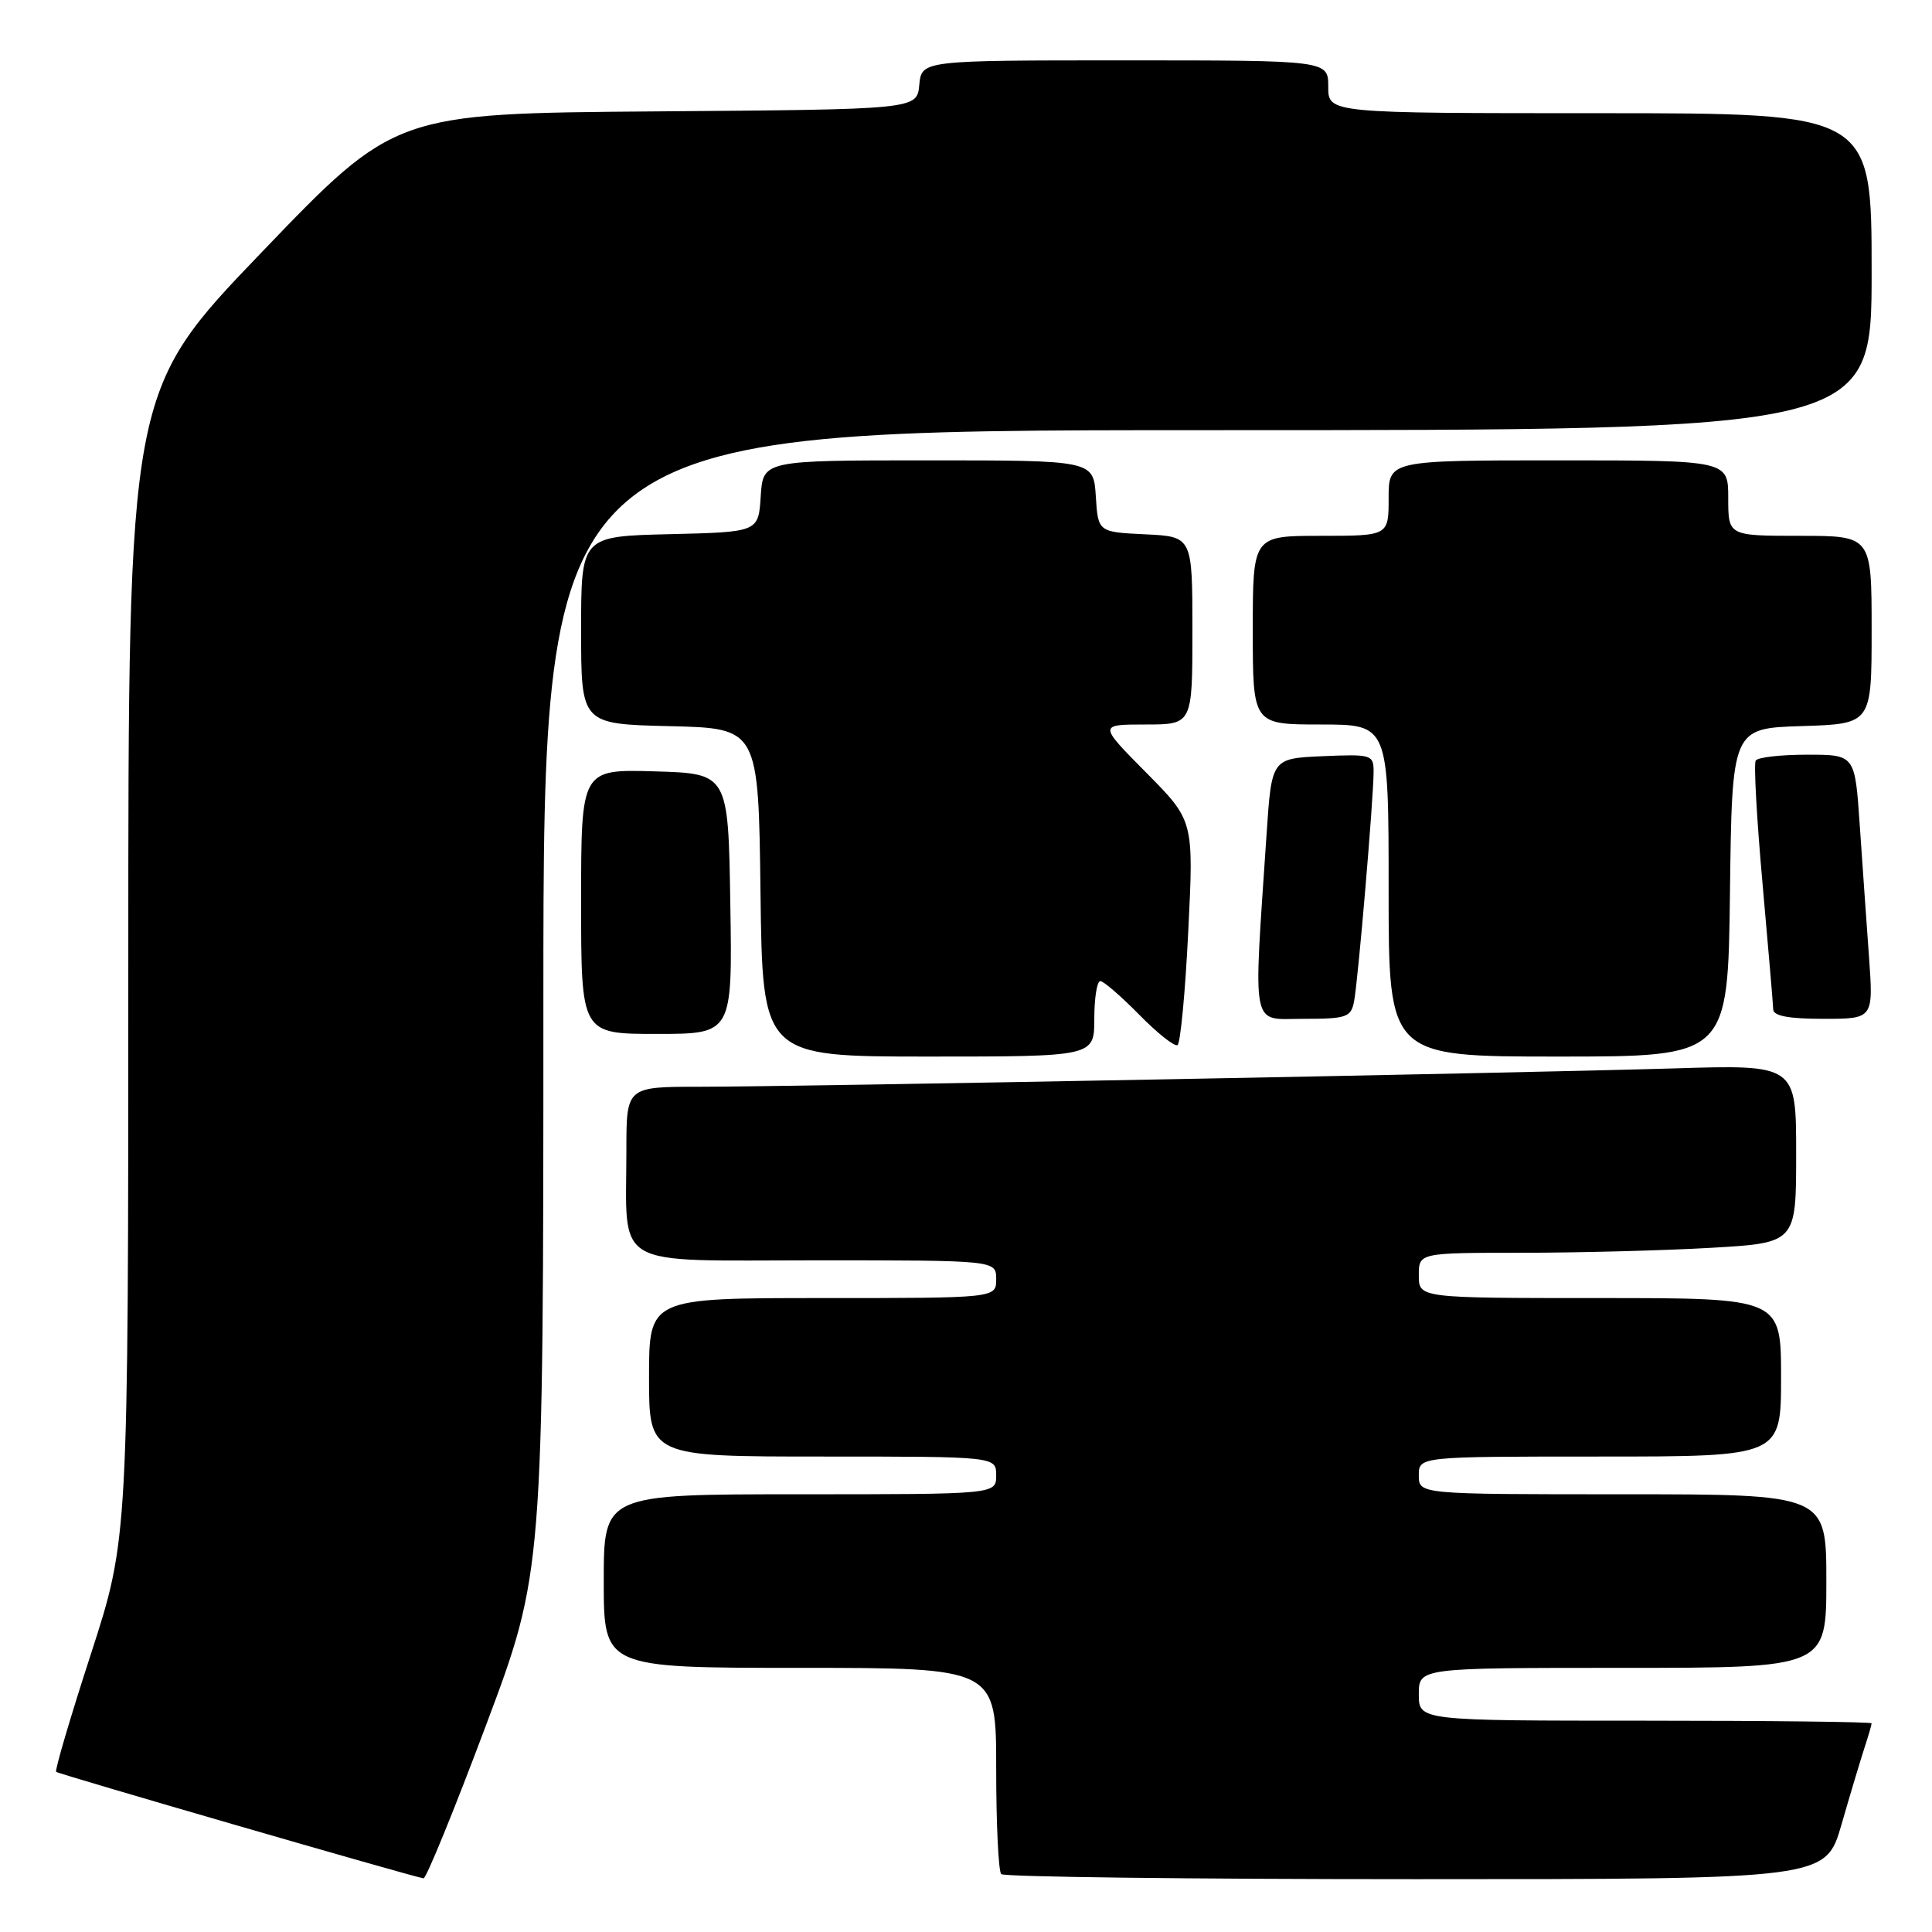 <?xml version="1.0" encoding="UTF-8" standalone="no"?>
<!DOCTYPE svg PUBLIC "-//W3C//DTD SVG 1.1//EN" "http://www.w3.org/Graphics/SVG/1.1/DTD/svg11.dtd" >
<svg xmlns="http://www.w3.org/2000/svg" xmlns:xlink="http://www.w3.org/1999/xlink" version="1.1" viewBox="0 0 256 256">
 <g >
 <path fill="currentColor"
d=" M 64.37 228.68 C 72.00 208.36 72.00 208.36 72.00 132.68 C 72.00 57.00 72.00 57.00 160.00 57.00 C 248.00 57.00 248.00 57.00 248.00 36.00 C 248.00 15.00 248.00 15.00 212.00 15.00 C 176.00 15.00 176.00 15.00 176.00 11.50 C 176.00 8.00 176.00 8.00 149.06 8.00 C 122.13 8.00 122.13 8.00 121.81 11.25 C 121.50 14.50 121.50 14.50 86.92 14.76 C 52.33 15.03 52.33 15.03 34.67 33.43 C 17.00 51.83 17.00 51.83 17.00 127.85 C 17.00 203.88 17.00 203.88 12.05 219.15 C 9.32 227.55 7.25 234.58 7.44 234.78 C 7.74 235.07 54.30 248.57 56.12 248.89 C 56.46 248.95 60.18 239.86 64.37 228.68 Z  M 244.01 241.75 C 245.16 237.76 246.53 233.20 247.05 231.60 C 247.57 230.01 248.00 228.54 248.00 228.35 C 248.00 228.16 234.50 228.00 218.00 228.00 C 188.00 228.00 188.00 228.00 188.00 224.50 C 188.00 221.00 188.00 221.00 215.00 221.00 C 242.00 221.00 242.00 221.00 242.00 209.50 C 242.00 198.00 242.00 198.00 215.00 198.00 C 188.00 198.00 188.00 198.00 188.00 195.50 C 188.00 193.00 188.00 193.00 212.00 193.00 C 236.00 193.00 236.00 193.00 236.00 182.50 C 236.00 172.00 236.00 172.00 212.00 172.00 C 188.00 172.00 188.00 172.00 188.00 169.00 C 188.00 166.00 188.00 166.00 201.75 166.00 C 209.31 165.99 220.56 165.70 226.75 165.34 C 238.00 164.69 238.00 164.69 238.00 152.88 C 238.00 141.07 238.00 141.07 221.75 141.57 C 200.78 142.20 105.46 144.00 92.75 144.00 C 83.00 144.00 83.00 144.00 83.00 152.37 C 83.00 168.34 80.71 167.00 108.12 167.00 C 132.00 167.00 132.00 167.00 132.00 169.50 C 132.00 172.00 132.00 172.00 109.00 172.00 C 86.00 172.00 86.00 172.00 86.00 182.50 C 86.00 193.00 86.00 193.00 109.00 193.00 C 132.00 193.00 132.00 193.00 132.00 195.50 C 132.00 198.00 132.00 198.00 106.00 198.00 C 80.00 198.00 80.00 198.00 80.00 209.50 C 80.00 221.00 80.00 221.00 106.00 221.00 C 132.00 221.00 132.00 221.00 132.00 234.33 C 132.00 241.67 132.30 247.97 132.67 248.33 C 133.03 248.70 157.76 249.00 187.62 249.00 C 241.92 249.00 241.92 249.00 244.01 241.75 Z  M 145.00 135.00 C 145.00 132.25 145.36 130.00 145.79 130.00 C 146.23 130.00 148.55 132.01 150.96 134.46 C 153.36 136.91 155.65 138.72 156.03 138.48 C 156.41 138.24 157.06 131.45 157.45 123.39 C 158.18 108.74 158.18 108.74 151.87 102.37 C 145.56 96.00 145.56 96.00 151.78 96.00 C 158.00 96.00 158.00 96.00 158.00 83.55 C 158.00 71.10 158.00 71.10 151.75 70.80 C 145.50 70.50 145.50 70.50 145.20 65.75 C 144.89 61.00 144.89 61.00 123.00 61.00 C 101.11 61.00 101.11 61.00 100.80 65.75 C 100.50 70.50 100.50 70.50 88.75 70.78 C 77.00 71.06 77.00 71.06 77.00 83.50 C 77.00 95.94 77.00 95.94 88.75 96.22 C 100.50 96.50 100.50 96.50 100.77 118.25 C 101.04 140.00 101.04 140.00 123.02 140.00 C 145.00 140.00 145.00 140.00 145.00 135.00 Z  M 229.23 118.25 C 229.50 96.50 229.50 96.50 238.75 96.21 C 248.00 95.92 248.00 95.92 248.00 83.46 C 248.00 71.00 248.00 71.00 238.50 71.00 C 229.00 71.00 229.00 71.00 229.00 66.00 C 229.00 61.00 229.00 61.00 206.50 61.00 C 184.00 61.00 184.00 61.00 184.00 66.00 C 184.00 71.00 184.00 71.00 175.00 71.00 C 166.00 71.00 166.00 71.00 166.00 83.50 C 166.00 96.00 166.00 96.00 175.00 96.00 C 184.00 96.00 184.00 96.00 184.00 118.00 C 184.00 140.00 184.00 140.00 206.48 140.00 C 228.96 140.00 228.96 140.00 229.23 118.25 Z  M 96.77 119.75 C 96.50 102.50 96.50 102.50 86.75 102.21 C 77.00 101.93 77.00 101.93 77.00 119.46 C 77.00 137.00 77.00 137.00 87.02 137.00 C 97.05 137.00 97.05 137.00 96.77 119.75 Z  M 179.41 132.75 C 179.94 130.15 182.02 105.63 182.01 102.20 C 182.00 100.01 181.71 99.92 175.25 100.20 C 168.50 100.50 168.50 100.50 167.83 110.50 C 166.06 136.96 165.67 135.00 172.70 135.00 C 178.39 135.00 179.00 134.80 179.41 132.75 Z  M 247.65 126.75 C 247.32 122.21 246.77 114.34 246.42 109.25 C 245.79 100.00 245.79 100.00 239.45 100.00 C 235.97 100.00 232.90 100.35 232.64 100.78 C 232.37 101.20 232.78 108.52 233.54 117.03 C 234.30 125.54 234.94 133.06 234.96 133.75 C 234.99 134.62 237.01 135.00 241.62 135.00 C 248.24 135.00 248.24 135.00 247.65 126.75 Z "/>
</g>
</svg>